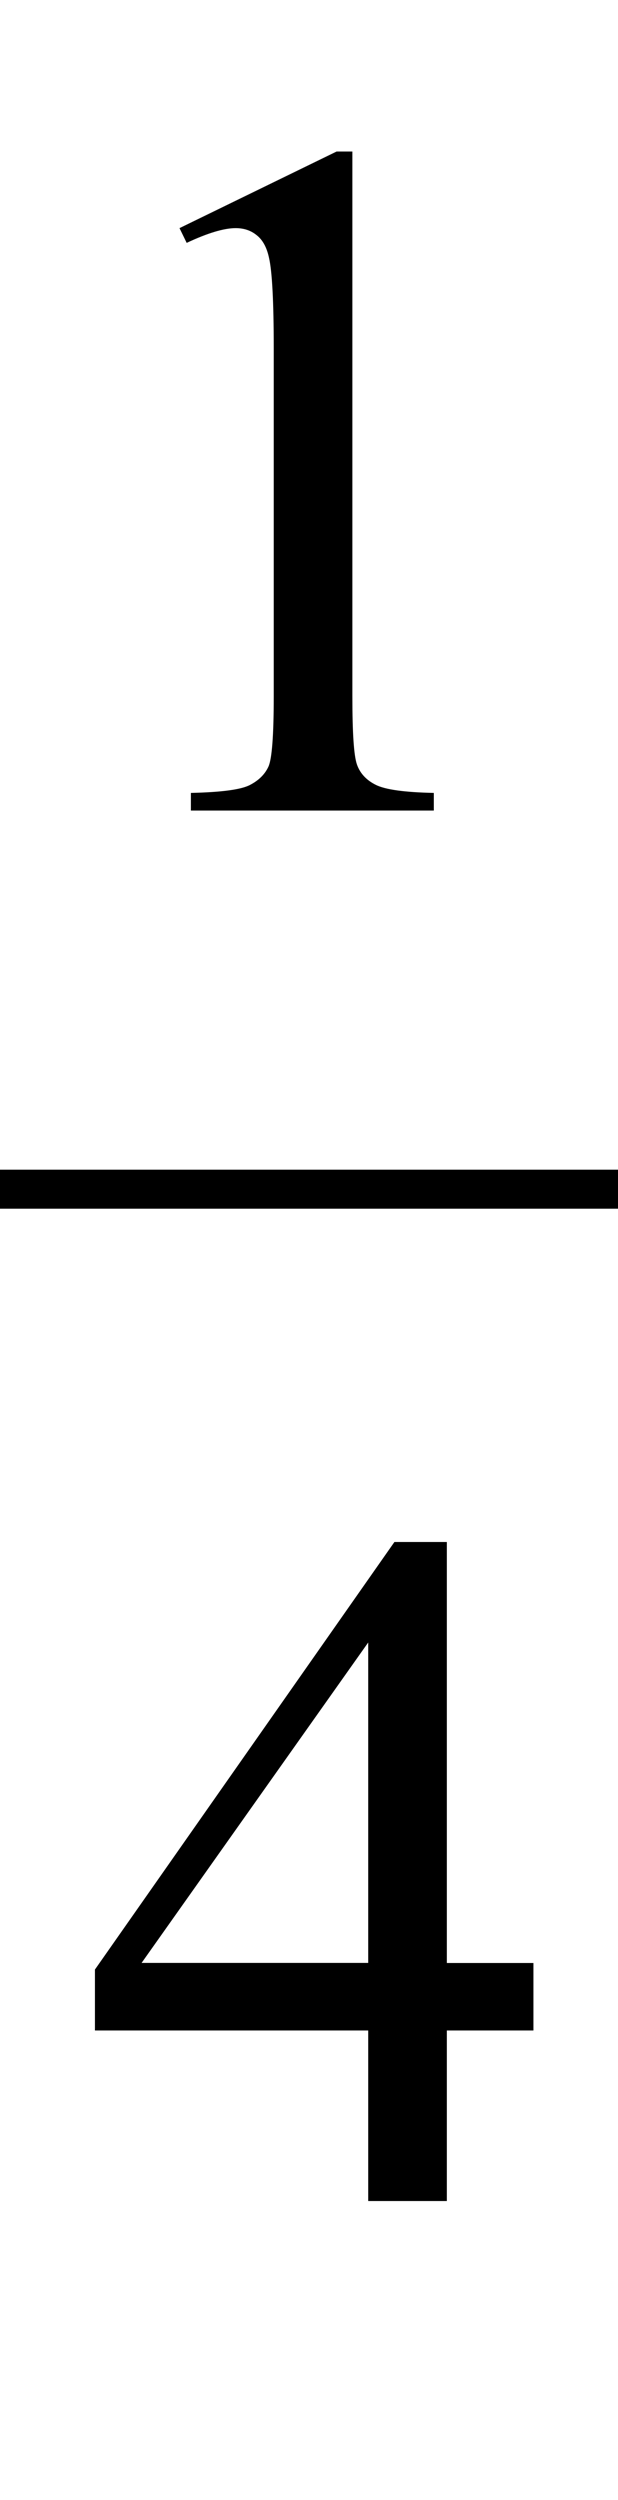 <?xml version="1.0" encoding="iso-8859-1"?>
<!-- Generator: Adobe Illustrator 16.0.0, SVG Export Plug-In . SVG Version: 6.00 Build 0)  -->
<!DOCTYPE svg PUBLIC "-//W3C//DTD SVG 1.1//EN" "http://www.w3.org/Graphics/SVG/1.1/DTD/svg11.dtd">
<svg version="1.1" id="Lager_1" xmlns="http://www.w3.org/2000/svg" xmlns:xlink="http://www.w3.org/1999/xlink" x="0px" y="0px"
	 width="7.922px" height="32.044px" viewBox="0 0 7.922 32.044" style="enable-background:new 0 0 7.922 32.044;"
	 xml:space="preserve">
<g>
	
		<line style="fill:none;stroke:#000000;stroke-width:0.5;stroke-linecap:square;stroke-miterlimit:10;" x1="0.25" y1="15.242" x2="7.672" y2="15.242"/>
	<g>
		<path d="M2.301,2.924l2.014-0.982h0.202V8.93c0,0.464,0.019,0.753,0.058,0.867c0.039,0.113,0.119,0.201,0.241,0.262
			c0.122,0.062,0.37,0.096,0.745,0.104v0.226H2.447v-0.226c0.391-0.009,0.643-0.042,0.757-0.102
			c0.114-0.059,0.193-0.138,0.238-0.237c0.044-0.1,0.067-0.398,0.067-0.895V4.462c0-0.603-0.021-0.988-0.061-1.159
			C3.42,3.172,3.368,3.076,3.292,3.016C3.217,2.954,3.127,2.924,3.021,2.924c-0.15,0-0.36,0.063-0.628,0.189L2.301,2.924z"/>
	</g>
	<g>
		<path d="M6.838,25.159v0.866h-1.11v2.186H4.72v-2.186H1.217v-0.781l3.839-5.48h0.672v5.396H6.838z M4.72,25.159v-4.107
			l-2.905,4.107H4.72z"/>
	</g>
</g>
<g id="theGroup">
</g>
</svg>
